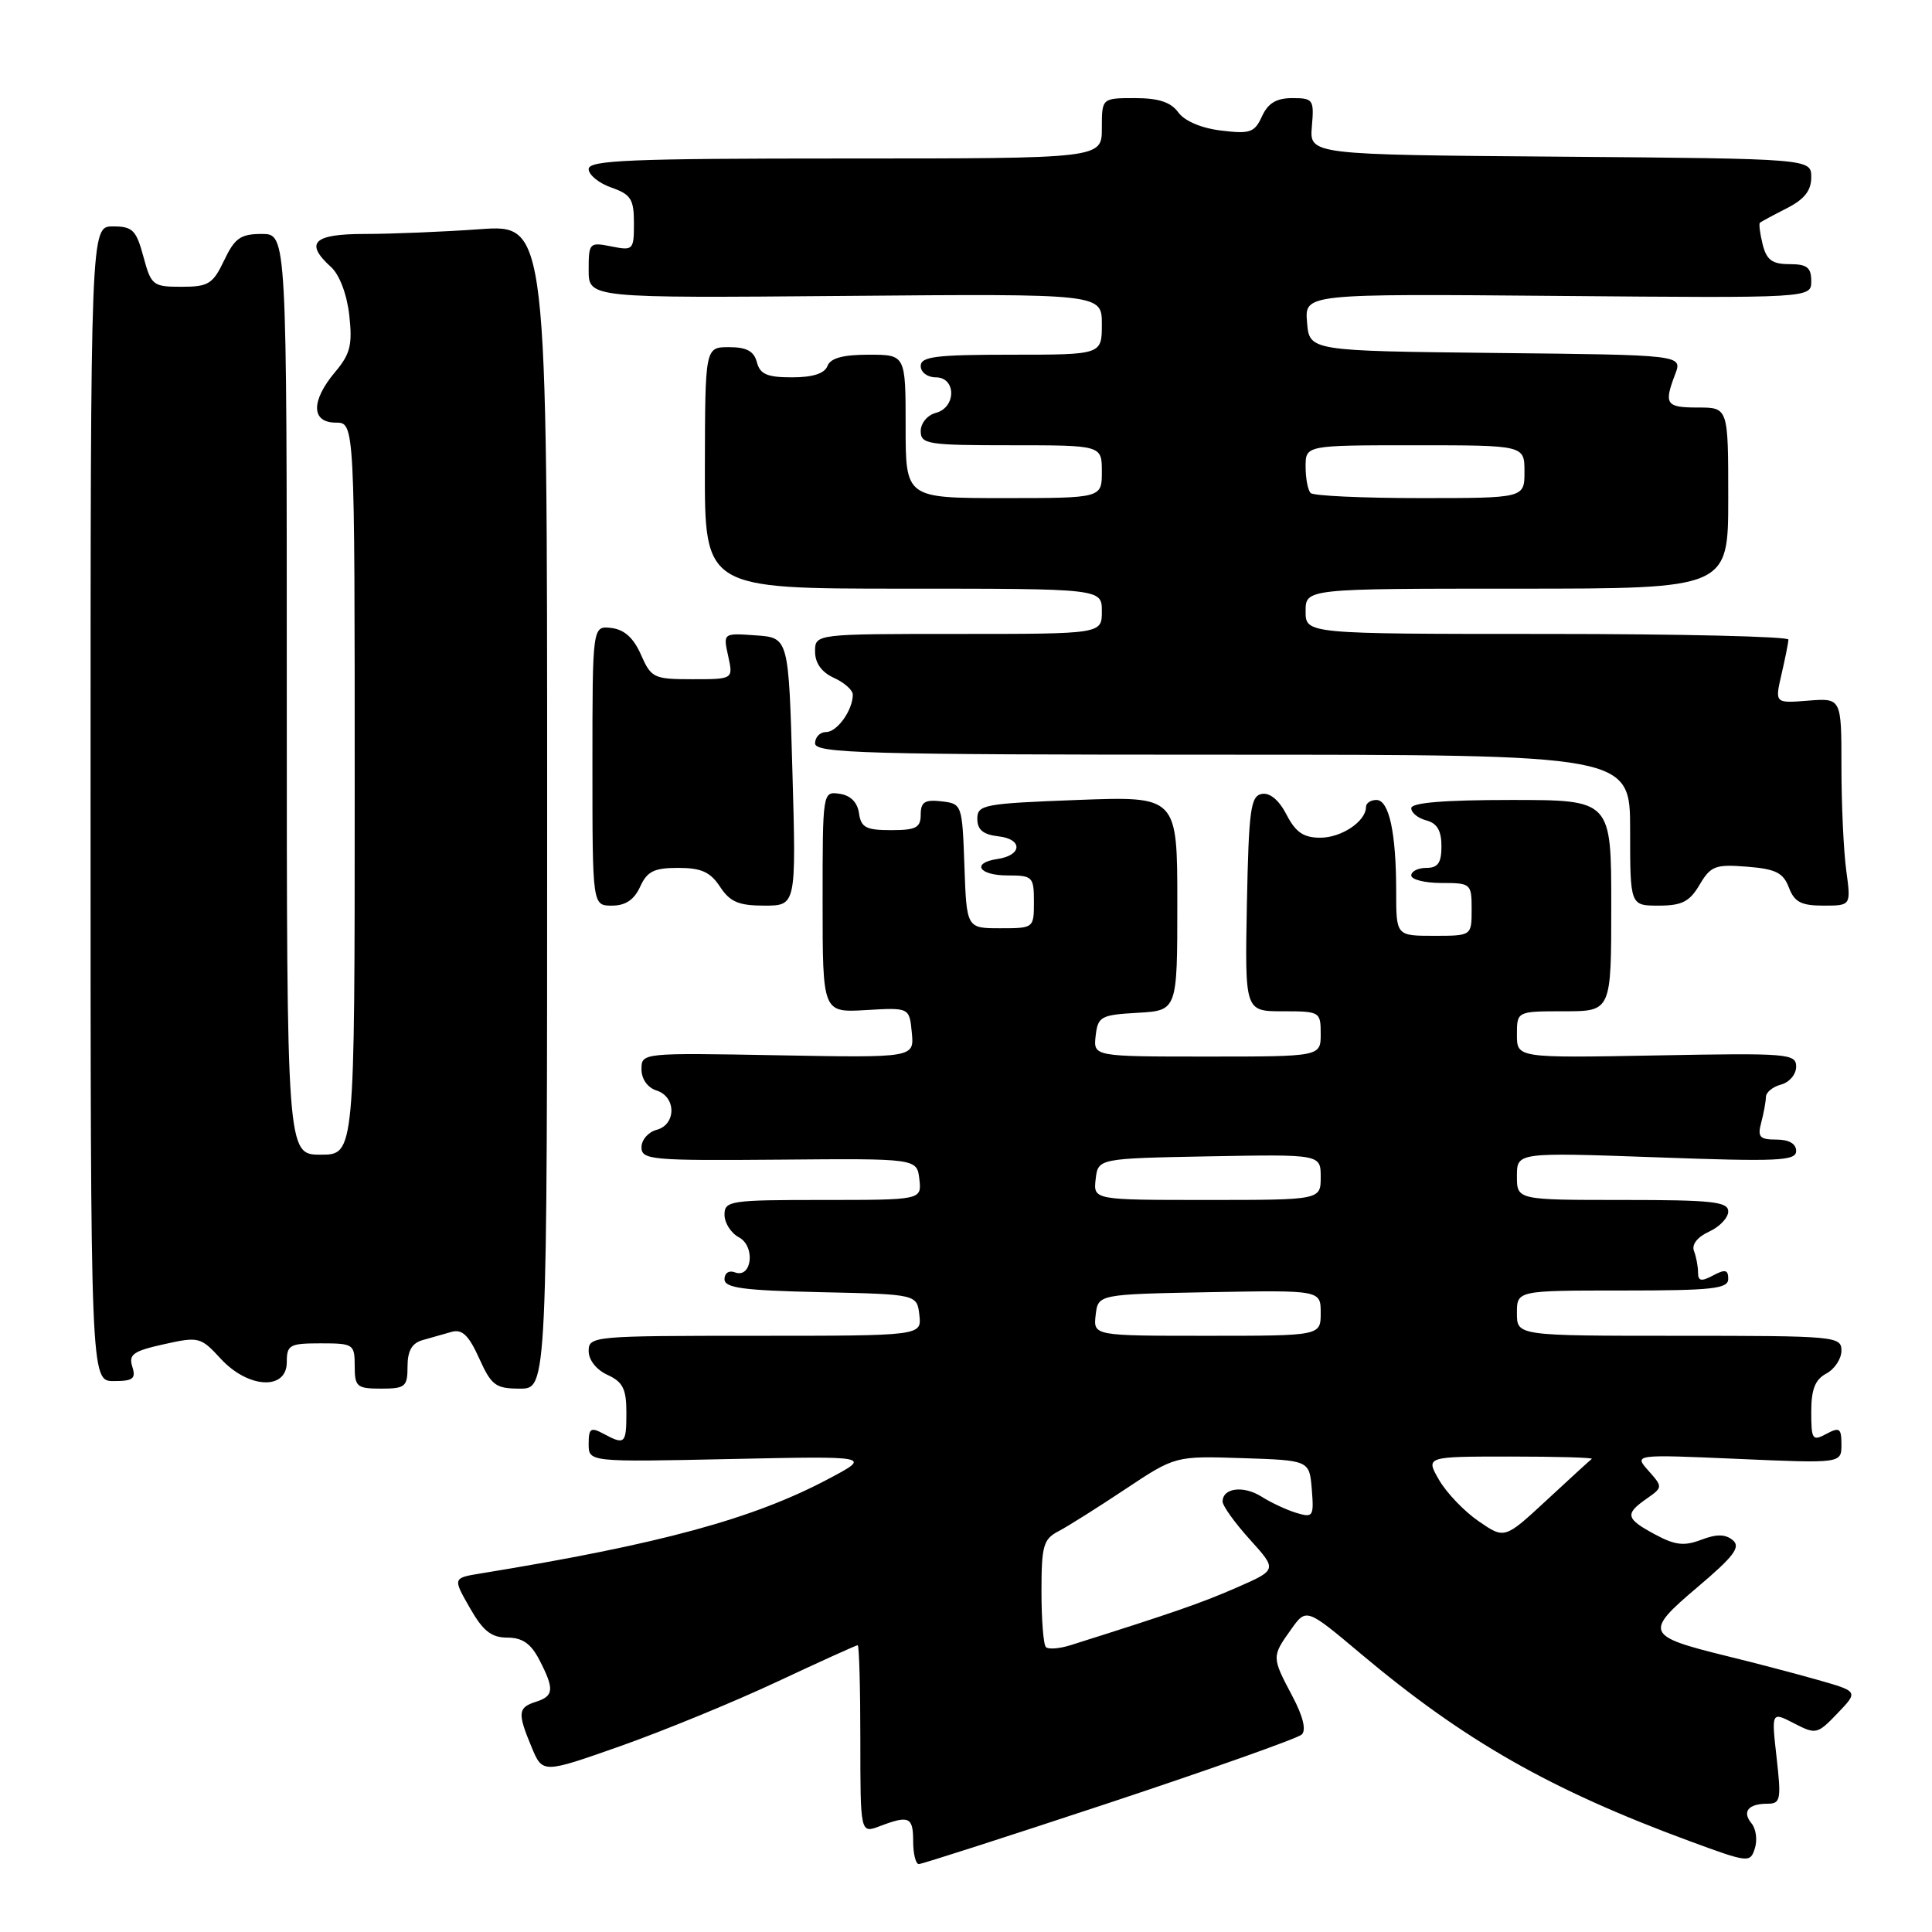 <?xml version="1.0" encoding="UTF-8" standalone="no"?>
<!DOCTYPE svg PUBLIC "-//W3C//DTD SVG 1.1//EN" "http://www.w3.org/Graphics/SVG/1.1/DTD/svg11.dtd" >
<svg xmlns="http://www.w3.org/2000/svg" xmlns:xlink="http://www.w3.org/1999/xlink" version="1.1" viewBox="0 0 256 256">
 <g >
 <path fill="currentColor"
d=" M 147.00 238.88 C 160.47 234.41 171.94 230.34 172.48 229.84 C 173.11 229.26 172.67 227.43 171.23 224.72 C 168.51 219.58 168.50 219.51 171.05 215.94 C 173.09 213.06 173.09 213.06 180.30 219.12 C 194.02 230.65 205.44 237.16 223.89 243.96 C 231.71 246.84 231.91 246.86 232.53 244.91 C 232.88 243.81 232.68 242.32 232.09 241.61 C 230.80 240.05 231.65 239.00 234.22 239.00 C 235.93 239.00 236.04 238.45 235.41 232.90 C 234.72 226.80 234.72 226.80 237.72 228.35 C 240.62 229.85 240.81 229.81 243.48 227.02 C 246.25 224.13 246.25 224.13 240.88 222.60 C 237.92 221.76 232.48 220.33 228.79 219.43 C 218.05 216.79 217.84 216.30 224.91 210.32 C 229.76 206.22 230.69 204.98 229.60 204.08 C 228.62 203.27 227.46 203.25 225.42 204.03 C 223.16 204.89 221.95 204.75 219.30 203.32 C 215.41 201.23 215.27 200.62 218.18 198.59 C 220.34 197.07 220.34 197.04 218.43 194.88 C 216.50 192.71 216.50 192.71 230.25 193.31 C 244.00 193.91 244.00 193.91 244.00 191.42 C 244.00 189.24 243.75 189.06 242.00 190.00 C 240.15 190.99 240.00 190.76 240.00 187.07 C 240.00 184.09 240.51 182.80 242.00 182.00 C 243.10 181.41 244.00 180.05 244.00 178.96 C 244.00 177.07 243.21 177.00 222.50 177.00 C 201.00 177.00 201.00 177.00 201.00 174.00 C 201.00 171.00 201.00 171.00 215.00 171.00 C 226.92 171.00 229.00 170.77 229.00 169.46 C 229.00 168.24 228.60 168.15 227.00 169.00 C 225.43 169.84 225.00 169.76 225.00 168.62 C 225.00 167.82 224.76 166.53 224.46 165.76 C 224.13 164.91 224.92 163.90 226.46 163.20 C 227.86 162.56 229.00 161.36 229.00 160.52 C 229.00 159.23 226.87 159.00 215.00 159.00 C 201.00 159.00 201.00 159.00 201.00 155.84 C 201.00 152.69 201.00 152.69 219.50 153.35 C 235.63 153.94 238.00 153.83 238.00 152.51 C 238.00 151.55 237.05 151.00 235.38 151.00 C 233.16 151.00 232.86 150.66 233.37 148.75 C 233.70 147.51 233.98 145.99 233.99 145.37 C 233.99 144.74 234.90 144.00 236.00 143.71 C 237.10 143.42 238.00 142.36 238.00 141.34 C 238.00 139.61 236.94 139.52 219.50 139.85 C 201.00 140.19 201.00 140.19 201.00 137.10 C 201.00 134.00 201.00 134.00 207.25 134.00 C 213.50 134.00 213.50 134.00 213.50 120.00 C 213.50 106.00 213.50 106.00 200.25 106.00 C 191.33 106.00 187.00 106.36 187.00 107.09 C 187.00 107.70 187.90 108.42 189.00 108.71 C 190.42 109.08 191.00 110.07 191.00 112.12 C 191.00 114.33 190.54 115.00 189.00 115.00 C 187.90 115.00 187.00 115.45 187.00 116.00 C 187.00 116.55 188.80 117.00 191.00 117.00 C 194.90 117.00 195.00 117.08 195.00 120.50 C 195.00 124.00 195.00 124.00 190.00 124.00 C 185.00 124.00 185.00 124.00 185.00 118.12 C 185.00 110.34 184.06 106.00 182.38 106.00 C 181.62 106.00 181.00 106.42 181.00 106.93 C 181.00 108.82 177.77 111.00 174.95 111.00 C 172.73 111.00 171.68 110.29 170.47 107.94 C 169.47 106.01 168.26 105.00 167.19 105.20 C 165.71 105.48 165.47 107.32 165.22 119.76 C 164.95 134.00 164.95 134.00 169.97 134.00 C 174.89 134.00 175.00 134.06 175.00 137.00 C 175.00 140.00 175.00 140.00 159.93 140.00 C 144.87 140.00 144.87 140.00 145.18 137.25 C 145.48 134.69 145.85 134.48 150.75 134.20 C 156.00 133.90 156.00 133.90 156.00 119.70 C 156.00 105.50 156.00 105.50 142.75 106.00 C 130.33 106.47 129.50 106.63 129.50 108.50 C 129.50 109.95 130.27 110.59 132.31 110.82 C 135.55 111.19 135.45 113.34 132.17 113.82 C 128.67 114.34 129.68 116.00 133.50 116.00 C 136.83 116.00 137.00 116.17 137.00 119.50 C 137.00 122.98 136.97 123.00 132.54 123.00 C 128.08 123.00 128.08 123.00 127.79 114.75 C 127.50 106.58 127.47 106.50 124.75 106.18 C 122.54 105.93 122.00 106.27 122.00 107.93 C 122.00 109.67 121.38 110.00 118.07 110.00 C 114.75 110.00 114.09 109.65 113.82 107.75 C 113.61 106.30 112.70 105.39 111.25 105.18 C 109.00 104.86 109.00 104.89 109.00 119.52 C 109.00 134.18 109.00 134.18 114.75 133.84 C 120.50 133.50 120.50 133.50 120.82 136.83 C 121.14 140.16 121.14 140.16 103.07 139.83 C 85.06 139.50 85.00 139.51 85.00 141.68 C 85.00 142.99 85.81 144.12 87.00 144.50 C 89.62 145.33 89.62 149.02 87.00 149.71 C 85.90 150.00 85.00 151.04 85.00 152.02 C 85.00 153.69 86.32 153.80 103.25 153.66 C 121.50 153.50 121.50 153.50 121.82 156.25 C 122.13 159.00 122.13 159.00 109.07 159.00 C 96.74 159.00 96.00 159.11 96.00 160.96 C 96.00 162.05 96.86 163.39 97.91 163.95 C 100.14 165.14 99.63 169.46 97.37 168.59 C 96.60 168.29 96.00 168.69 96.00 169.50 C 96.00 170.66 98.45 170.99 108.75 171.22 C 121.50 171.50 121.50 171.50 121.82 174.25 C 122.13 177.00 122.13 177.00 100.07 177.00 C 78.59 177.00 78.00 177.05 78.00 179.02 C 78.00 180.21 79.03 181.51 80.50 182.18 C 82.53 183.11 83.00 184.04 83.00 187.16 C 83.00 191.34 82.81 191.51 79.93 189.96 C 78.27 189.07 78.00 189.27 78.00 191.33 C 78.00 193.73 78.00 193.73 96.75 193.33 C 115.50 192.93 115.50 192.93 109.78 195.96 C 99.80 201.26 87.48 204.61 63.75 208.48 C 59.99 209.09 59.99 209.09 62.25 213.04 C 64.00 216.11 65.10 216.99 67.22 216.99 C 69.23 217.00 70.35 217.78 71.47 219.95 C 73.48 223.83 73.40 224.74 71.00 225.50 C 68.62 226.26 68.55 226.98 70.45 231.53 C 71.90 235.00 71.90 235.00 82.20 231.37 C 87.86 229.37 97.18 225.55 102.90 222.87 C 108.62 220.19 113.45 218.00 113.65 218.00 C 113.84 218.00 114.00 223.61 114.00 230.48 C 114.00 242.95 114.00 242.95 116.57 241.98 C 120.46 240.50 121.00 240.74 121.00 244.00 C 121.00 245.65 121.34 247.00 121.75 247.00 C 122.16 247.00 133.52 243.34 147.00 238.88 Z  M 54.00 181.07 C 54.00 178.99 54.58 177.97 56.00 177.57 C 57.10 177.26 58.83 176.77 59.84 176.48 C 61.24 176.09 62.11 176.93 63.49 179.98 C 65.12 183.59 65.67 184.00 68.90 184.00 C 72.50 184.00 72.50 184.00 72.50 106.87 C 72.50 29.74 72.50 29.74 63.60 30.37 C 58.70 30.72 51.84 31.00 48.35 31.00 C 41.51 31.00 40.32 32.17 43.87 35.39 C 44.98 36.39 45.97 39.00 46.28 41.76 C 46.72 45.70 46.42 46.90 44.40 49.30 C 41.18 53.13 41.22 56.00 44.50 56.00 C 47.00 56.00 47.00 56.00 47.00 104.50 C 47.00 153.00 47.00 153.00 42.50 153.00 C 38.00 153.00 38.00 153.00 38.00 92.00 C 38.00 31.00 38.00 31.00 34.69 31.00 C 31.88 31.00 31.11 31.54 29.70 34.50 C 28.21 37.63 27.62 38.00 24.05 38.00 C 20.26 38.00 20.03 37.82 19.00 34.00 C 18.05 30.48 17.57 30.00 14.96 30.00 C 12.00 30.00 12.00 30.00 12.00 106.50 C 12.00 183.00 12.00 183.00 15.07 183.00 C 17.63 183.00 18.04 182.69 17.53 181.09 C 17.02 179.47 17.66 179.02 21.71 178.12 C 26.34 177.09 26.59 177.15 29.24 180.03 C 32.88 183.99 38.00 184.26 38.00 180.50 C 38.00 178.20 38.37 178.00 42.50 178.00 C 46.83 178.00 47.00 178.11 47.00 181.00 C 47.00 183.76 47.28 184.00 50.50 184.00 C 53.70 184.00 54.00 183.75 54.00 181.07 Z  M 84.82 117.50 C 85.75 115.45 86.67 115.00 89.86 115.00 C 92.93 115.00 94.12 115.54 95.41 117.50 C 96.73 119.51 97.87 120.00 101.27 120.00 C 105.50 120.00 105.50 120.00 105.00 102.25 C 104.50 84.50 104.50 84.50 100.16 84.19 C 95.81 83.88 95.81 83.88 96.49 86.94 C 97.16 90.00 97.16 90.00 91.76 90.00 C 86.63 90.00 86.29 89.84 84.93 86.75 C 83.95 84.52 82.72 83.41 81.00 83.21 C 78.50 82.92 78.50 82.92 78.50 101.46 C 78.50 120.00 78.50 120.00 81.09 120.00 C 82.88 120.00 84.03 119.23 84.82 117.50 Z  M 225.20 117.24 C 226.68 114.74 227.28 114.51 231.48 114.84 C 235.29 115.14 236.29 115.64 237.04 117.61 C 237.77 119.53 238.67 120.00 241.61 120.00 C 245.27 120.00 245.27 120.00 244.64 115.36 C 244.29 112.81 244.00 106.62 244.00 101.60 C 244.00 92.49 244.00 92.49 239.58 92.84 C 235.17 93.19 235.17 93.19 236.06 89.34 C 236.55 87.23 236.96 85.16 236.98 84.75 C 236.99 84.34 222.60 84.00 205.00 84.00 C 173.00 84.00 173.00 84.00 173.00 81.00 C 173.00 78.00 173.00 78.00 201.00 78.00 C 229.00 78.00 229.00 78.00 229.00 66.00 C 229.00 54.00 229.00 54.00 225.00 54.00 C 220.74 54.00 220.45 53.58 221.97 49.58 C 222.94 47.03 222.94 47.03 198.22 46.77 C 173.50 46.50 173.50 46.50 173.19 42.71 C 172.87 38.92 172.87 38.92 206.44 39.21 C 240.00 39.50 240.00 39.50 240.00 37.25 C 240.00 35.44 239.44 35.00 237.11 35.00 C 234.82 35.00 234.08 34.45 233.56 32.38 C 233.20 30.94 233.04 29.65 233.20 29.51 C 233.37 29.37 234.96 28.51 236.75 27.60 C 239.09 26.41 240.00 25.26 240.00 23.49 C 240.00 21.03 240.00 21.03 206.75 20.76 C 173.51 20.50 173.51 20.50 173.83 16.75 C 174.14 13.20 174.00 13.00 171.24 13.00 C 169.13 13.00 168.02 13.67 167.22 15.41 C 166.24 17.56 165.65 17.77 161.81 17.30 C 159.20 16.99 156.96 16.04 156.13 14.89 C 155.14 13.53 153.52 13.00 150.38 13.00 C 146.00 13.00 146.00 13.00 146.00 17.00 C 146.00 21.00 146.00 21.00 112.00 21.00 C 83.50 21.00 78.00 21.23 78.00 22.40 C 78.00 23.17 79.35 24.27 81.00 24.85 C 83.60 25.76 84.00 26.39 84.00 29.57 C 84.00 33.13 83.90 33.23 81.00 32.65 C 78.10 32.07 78.00 32.17 78.00 35.77 C 78.00 39.50 78.00 39.50 112.00 39.21 C 146.00 38.92 146.00 38.92 146.00 42.96 C 146.00 47.00 146.00 47.00 134.00 47.00 C 124.00 47.00 122.00 47.25 122.00 48.50 C 122.00 49.33 122.89 50.00 124.00 50.00 C 126.72 50.00 126.72 54.00 124.00 54.71 C 122.89 55.00 122.00 56.07 122.00 57.12 C 122.00 58.86 122.91 59.00 134.00 59.00 C 146.00 59.00 146.00 59.00 146.00 62.50 C 146.00 66.00 146.00 66.00 133.00 66.00 C 120.00 66.00 120.00 66.00 120.00 56.50 C 120.00 47.00 120.00 47.00 115.11 47.00 C 111.68 47.00 110.04 47.45 109.64 48.50 C 109.26 49.50 107.68 50.00 104.94 50.00 C 101.65 50.00 100.71 49.59 100.29 48.00 C 99.91 46.53 98.93 46.00 96.60 46.00 C 93.43 46.00 93.43 46.00 93.40 62.00 C 93.37 78.00 93.37 78.00 119.68 78.00 C 146.00 78.00 146.00 78.00 146.00 81.00 C 146.00 84.00 146.00 84.00 127.00 84.00 C 108.00 84.00 108.00 84.00 108.00 86.34 C 108.00 87.86 108.87 89.08 110.50 89.82 C 111.88 90.44 113.00 91.45 113.00 92.04 C 113.00 94.10 110.93 97.00 109.46 97.00 C 108.66 97.00 108.00 97.67 108.00 98.50 C 108.00 99.81 114.67 100.00 162.00 100.00 C 216.00 100.00 216.00 100.00 216.00 110.00 C 216.00 120.00 216.00 120.00 219.78 120.00 C 222.86 120.00 223.88 119.48 225.20 117.24 Z  M 138.59 218.25 C 138.26 217.93 138.00 214.61 138.00 210.87 C 138.00 204.83 138.25 203.94 140.25 202.90 C 141.49 202.25 145.48 199.74 149.11 197.32 C 155.73 192.92 155.73 192.92 164.61 193.21 C 173.50 193.50 173.50 193.50 173.82 197.34 C 174.11 200.94 173.99 201.13 171.82 200.48 C 170.54 200.10 168.45 199.13 167.17 198.32 C 164.77 196.80 162.00 197.15 162.00 198.97 C 162.00 199.53 163.63 201.80 165.62 204.00 C 169.24 208.01 169.24 208.01 163.87 210.36 C 159.21 212.40 155.56 213.67 141.84 218.00 C 140.37 218.46 138.91 218.57 138.59 218.25 Z  M 195.94 201.58 C 194.05 200.29 191.69 197.83 190.69 196.11 C 188.89 193.00 188.89 193.00 200.11 193.00 C 206.28 193.00 211.15 193.14 210.92 193.31 C 210.69 193.48 208.00 195.94 204.94 198.78 C 199.37 203.94 199.37 203.94 195.94 201.58 Z  M 145.18 174.25 C 145.50 171.50 145.50 171.50 160.25 171.22 C 175.00 170.95 175.00 170.95 175.00 173.97 C 175.00 177.00 175.00 177.00 159.93 177.00 C 144.87 177.00 144.87 177.00 145.18 174.25 Z  M 145.18 156.25 C 145.50 153.50 145.50 153.50 160.25 153.22 C 175.00 152.95 175.00 152.95 175.00 155.97 C 175.00 159.00 175.00 159.00 159.93 159.00 C 144.87 159.00 144.87 159.00 145.18 156.25 Z  M 173.67 65.33 C 173.30 64.97 173.00 63.39 173.00 61.83 C 173.00 59.00 173.00 59.00 187.50 59.00 C 202.00 59.00 202.00 59.00 202.00 62.50 C 202.00 66.00 202.00 66.00 188.17 66.00 C 180.56 66.00 174.03 65.70 173.67 65.33 Z "/>
</g>
</svg>